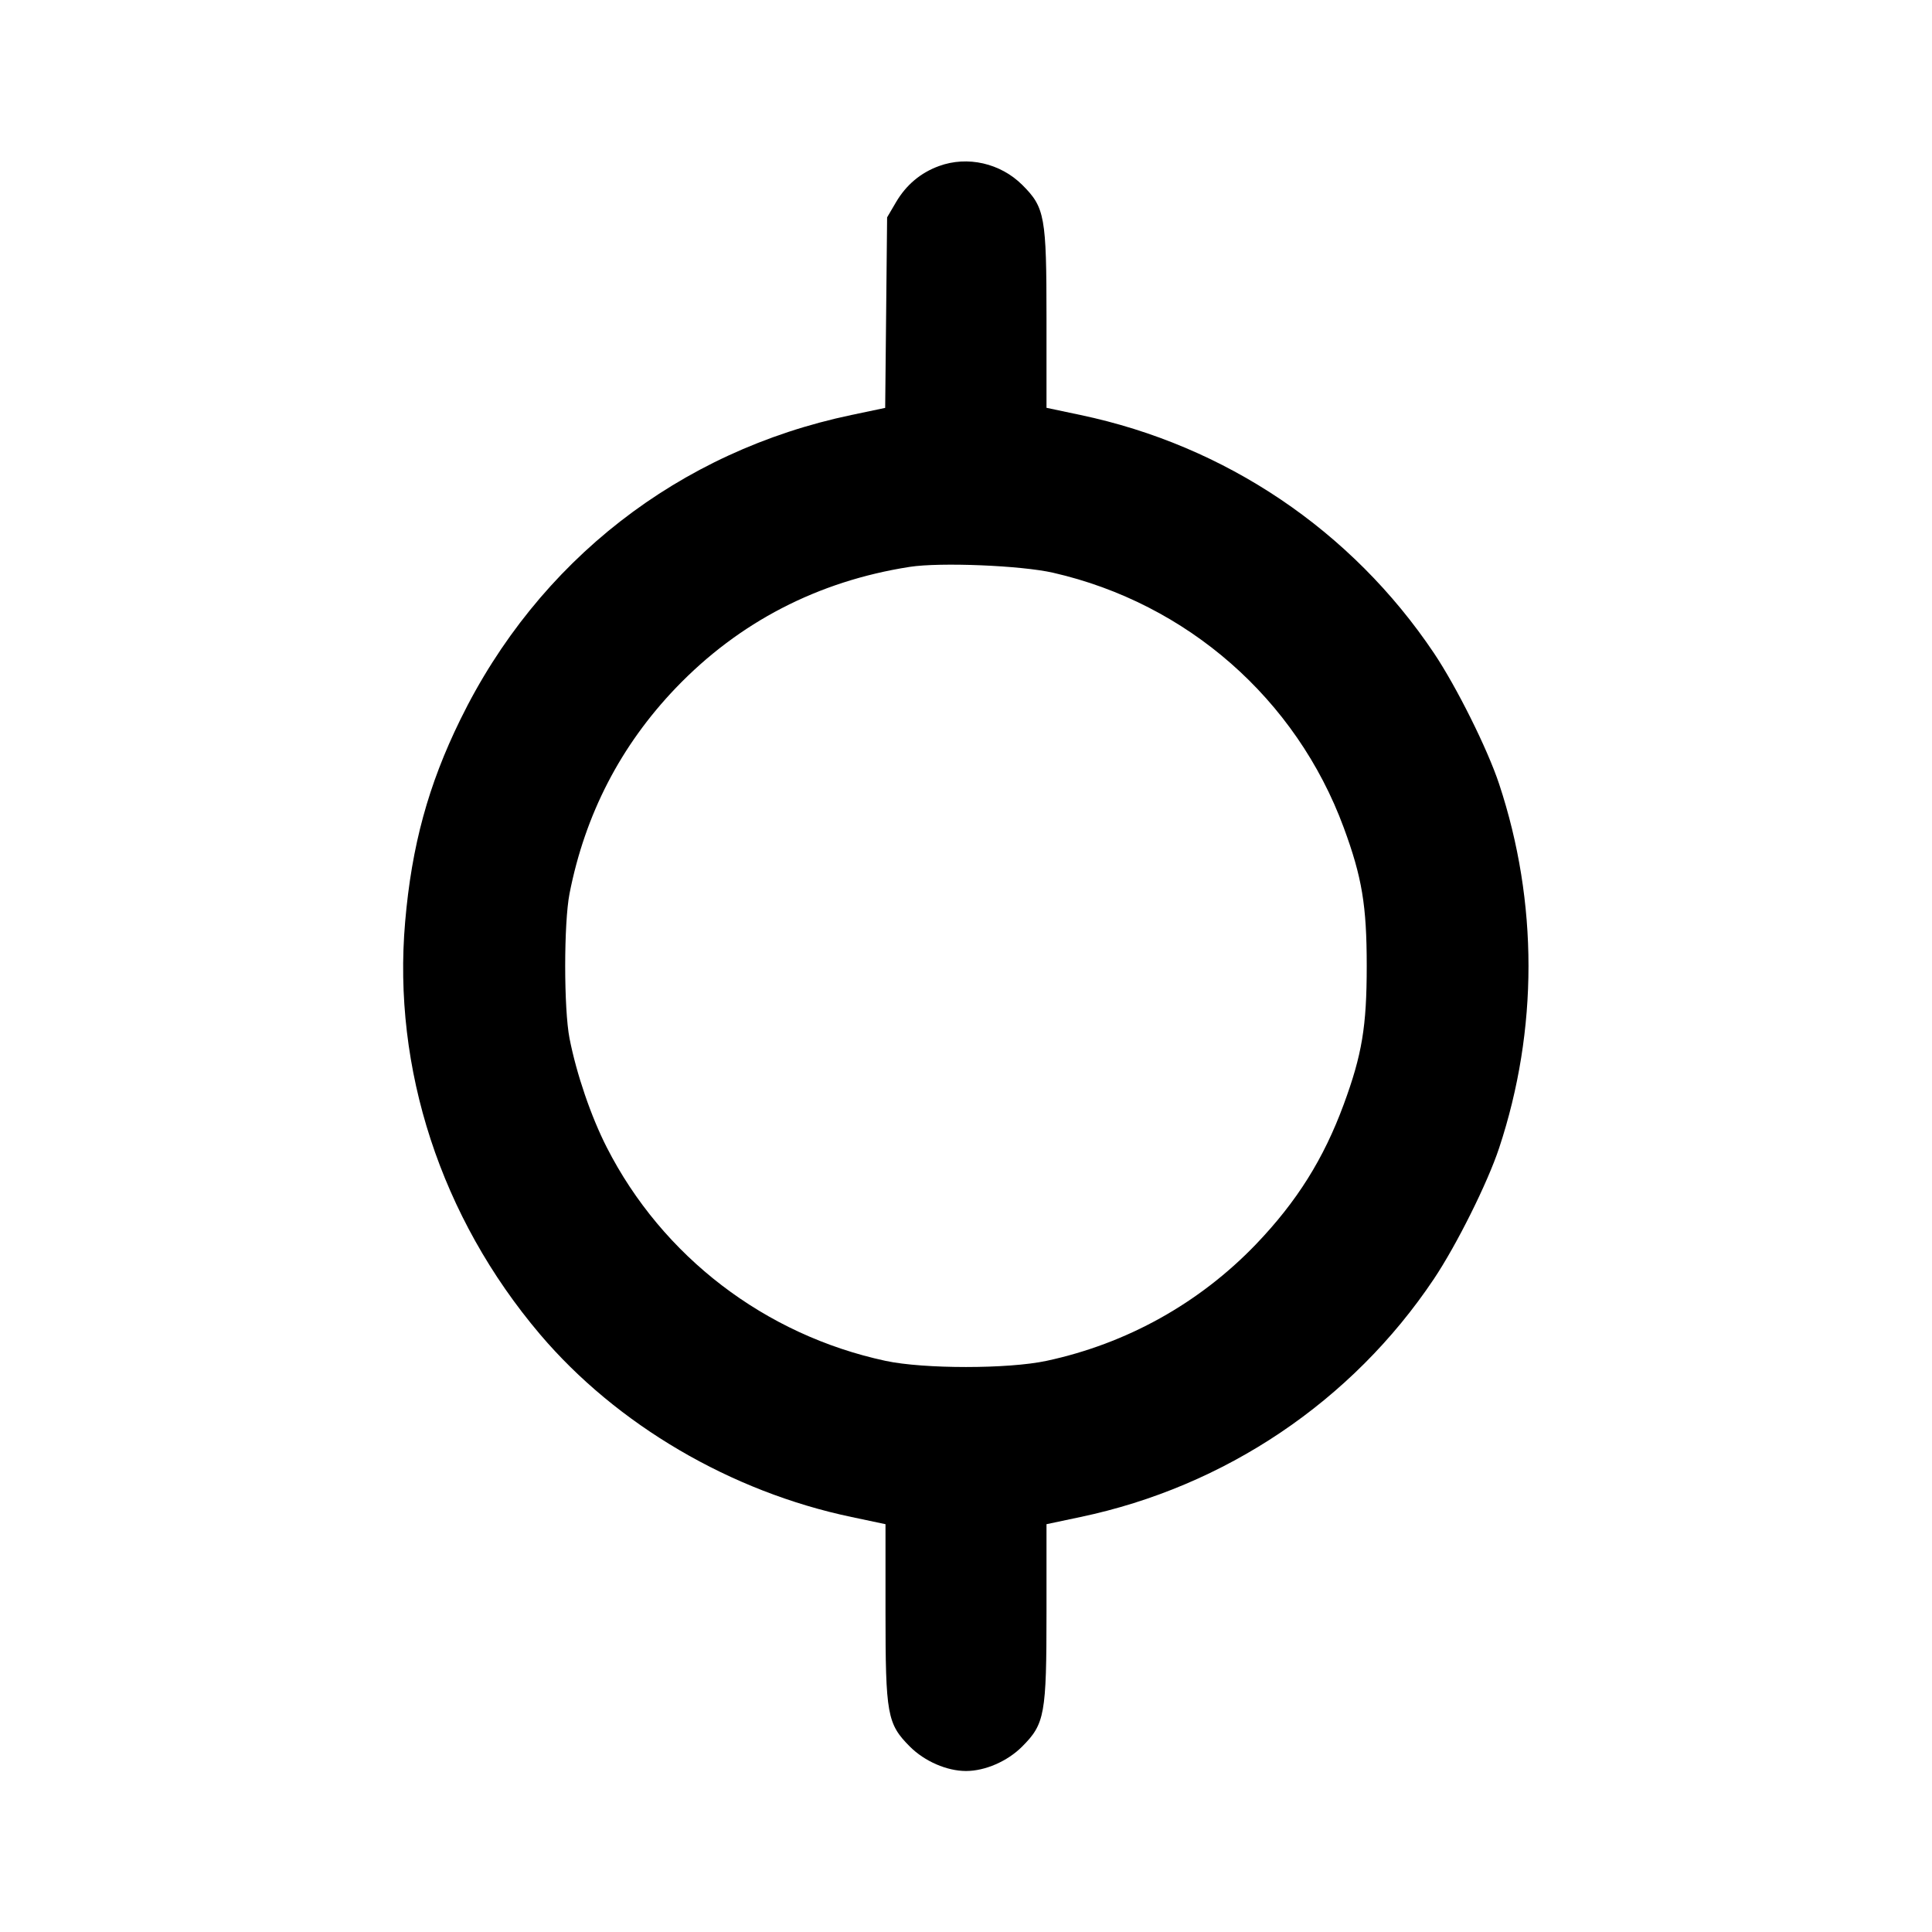 <?xml version="1.0" encoding="UTF-8" standalone="no"?>
<svg xmlns="http://www.w3.org/2000/svg" width="24" height="24"><path d="M11.664 2.063 C 11.436 2.146,11.257 2.297,11.131 2.511 L 11.020 2.700 11.008 3.884 L 10.996 5.067 10.577 5.155 C 8.433 5.605,6.683 6.968,5.718 8.940 C 5.320 9.752,5.114 10.507,5.033 11.450 C 4.874 13.278,5.478 15.124,6.708 16.575 C 7.662 17.699,9.080 18.531,10.579 18.845 L 11.000 18.934 11.000 20.020 C 11.000 21.300,11.021 21.414,11.303 21.697 C 11.486 21.880,11.763 22.000,12.000 22.000 C 12.237 22.000,12.514 21.880,12.697 21.697 C 12.979 21.414,13.000 21.300,13.000 20.020 L 13.000 18.934 13.421 18.845 C 15.218 18.468,16.796 17.406,17.812 15.888 C 18.095 15.465,18.479 14.695,18.623 14.260 C 19.109 12.791,19.109 11.209,18.623 9.740 C 18.479 9.305,18.095 8.534,17.813 8.113 C 16.790 6.589,15.223 5.533,13.421 5.155 L 13.000 5.066 13.000 3.960 C 13.000 2.689,12.980 2.578,12.701 2.299 C 12.429 2.027,12.018 1.933,11.664 2.063 M13.083 7.115 C 14.749 7.496,16.103 8.684,16.692 10.280 C 16.920 10.898,16.978 11.248,16.978 12.000 C 16.978 12.751,16.920 13.101,16.692 13.720 C 16.443 14.396,16.111 14.925,15.603 15.456 C 14.900 16.188,13.999 16.691,13.000 16.905 C 12.525 17.007,11.475 17.007,11.000 16.905 C 9.502 16.583,8.229 15.609,7.538 14.254 C 7.342 13.870,7.162 13.343,7.075 12.900 C 7.003 12.533,7.003 11.467,7.075 11.100 C 7.268 10.116,7.710 9.261,8.397 8.544 C 9.180 7.728,10.160 7.220,11.300 7.042 C 11.679 6.983,12.685 7.024,13.083 7.115" stroke="none" fill-rule="evenodd"/></svg>
